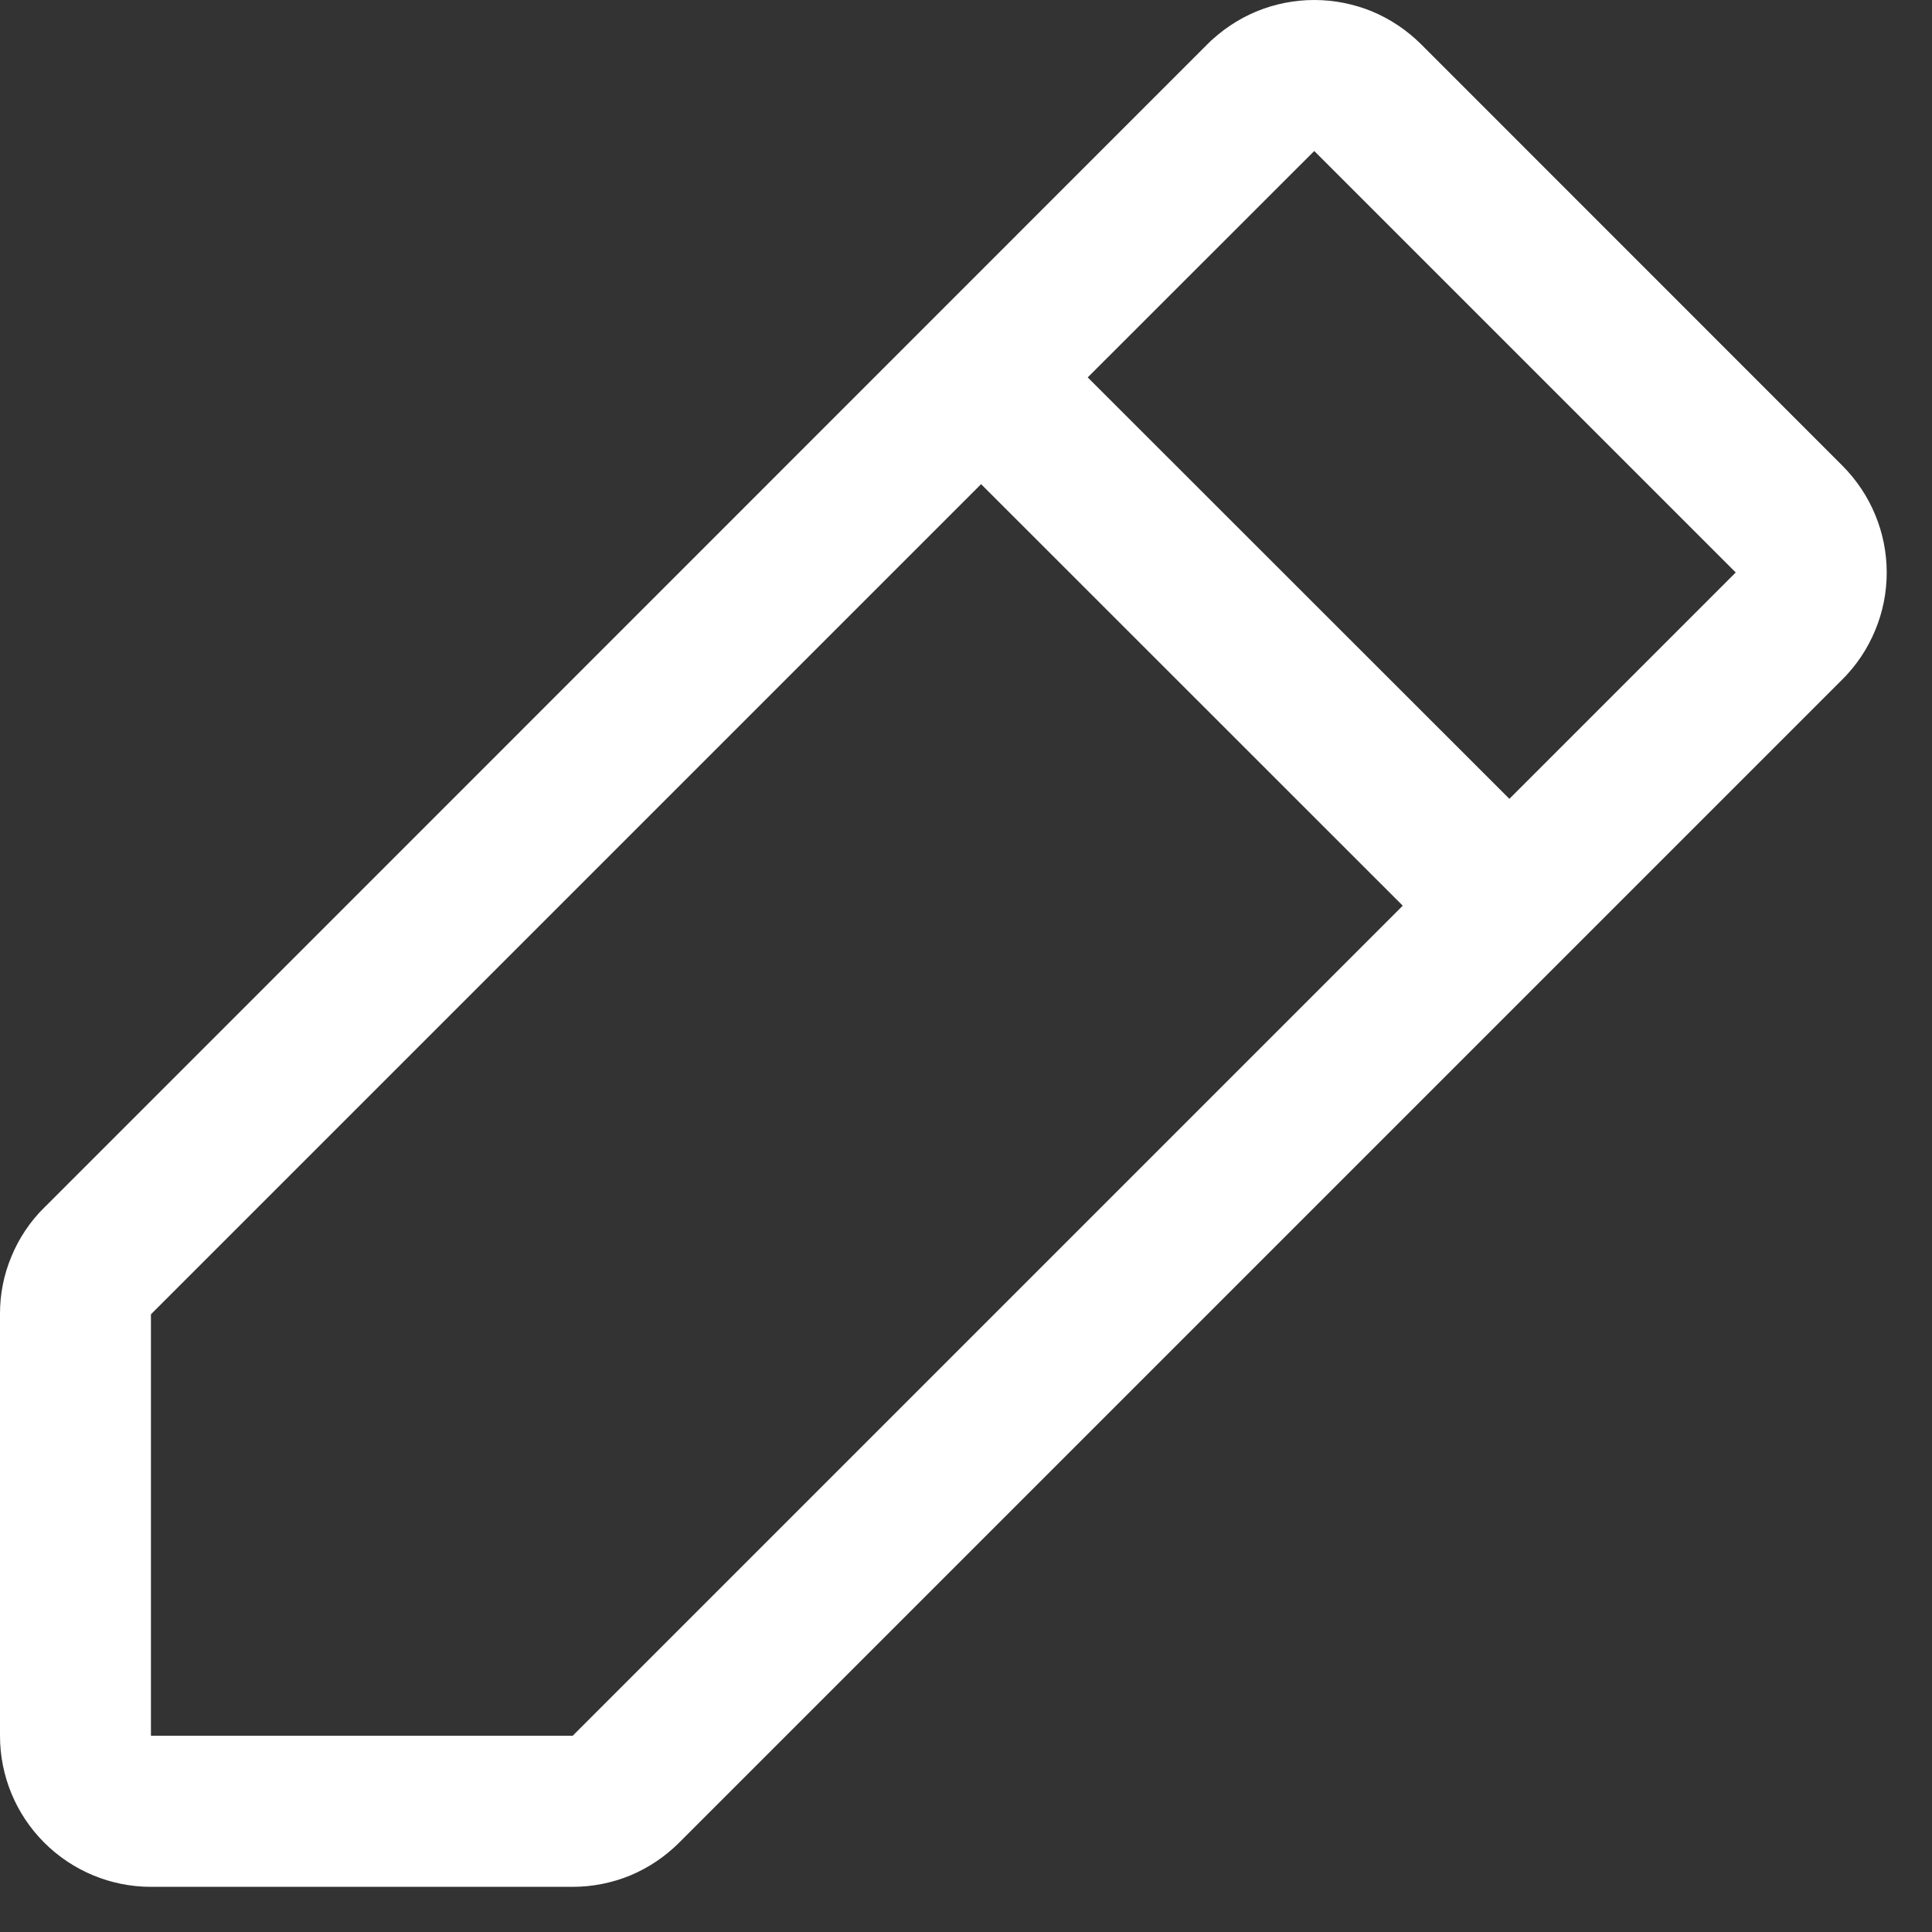 <svg width="16" height="16" viewBox="0 0 16 16" fill="none" xmlns="http://www.w3.org/2000/svg">
<rect x="0" y="0" width="16" height="16" fill="#333333" stroke="none"/>
<path d="M15.226 3.891L15.226 3.891C15.337 4.003 15.426 4.135 15.486 4.281C15.547 4.427 15.578 4.584 15.578 4.742C15.578 4.9 15.547 5.056 15.486 5.202C15.426 5.348 15.337 5.481 15.226 5.592L15.258 5.625L15.226 5.592L5.592 15.226L5.592 15.226C5.48 15.338 5.348 15.427 5.202 15.488C5.056 15.548 4.9 15.579 4.742 15.579H4.741H1.25C0.931 15.579 0.625 15.452 0.399 15.226C0.174 15.001 0.047 14.695 0.047 14.376L0.047 10.884L0.047 10.884C0.046 10.726 0.077 10.569 0.138 10.424C0.198 10.278 0.287 10.145 0.399 10.034L0.4 10.034L10.033 0.399L10 0.366L10.033 0.399C10.145 0.288 10.277 0.199 10.424 0.138C10.569 0.078 10.726 0.047 10.884 0.047C11.042 0.047 11.198 0.078 11.345 0.138C11.491 0.199 11.623 0.288 11.735 0.399L15.226 3.891ZM4.741 14.422H4.761L4.775 14.409L11.65 7.534L11.683 7.501L11.65 7.467L8.158 3.976L8.125 3.943L8.092 3.976L1.217 10.851L1.203 10.865V10.884V14.376V14.422H1.25H4.741ZM12.467 6.649L12.5 6.683L12.533 6.649L14.408 4.774L14.441 4.741L14.408 4.708L10.917 1.217L10.884 1.184L10.851 1.217L8.975 3.092L8.942 3.126L8.975 3.159L12.467 6.649Z" fill="white" stroke="white" stroke-width="0.094"/>
</svg>
